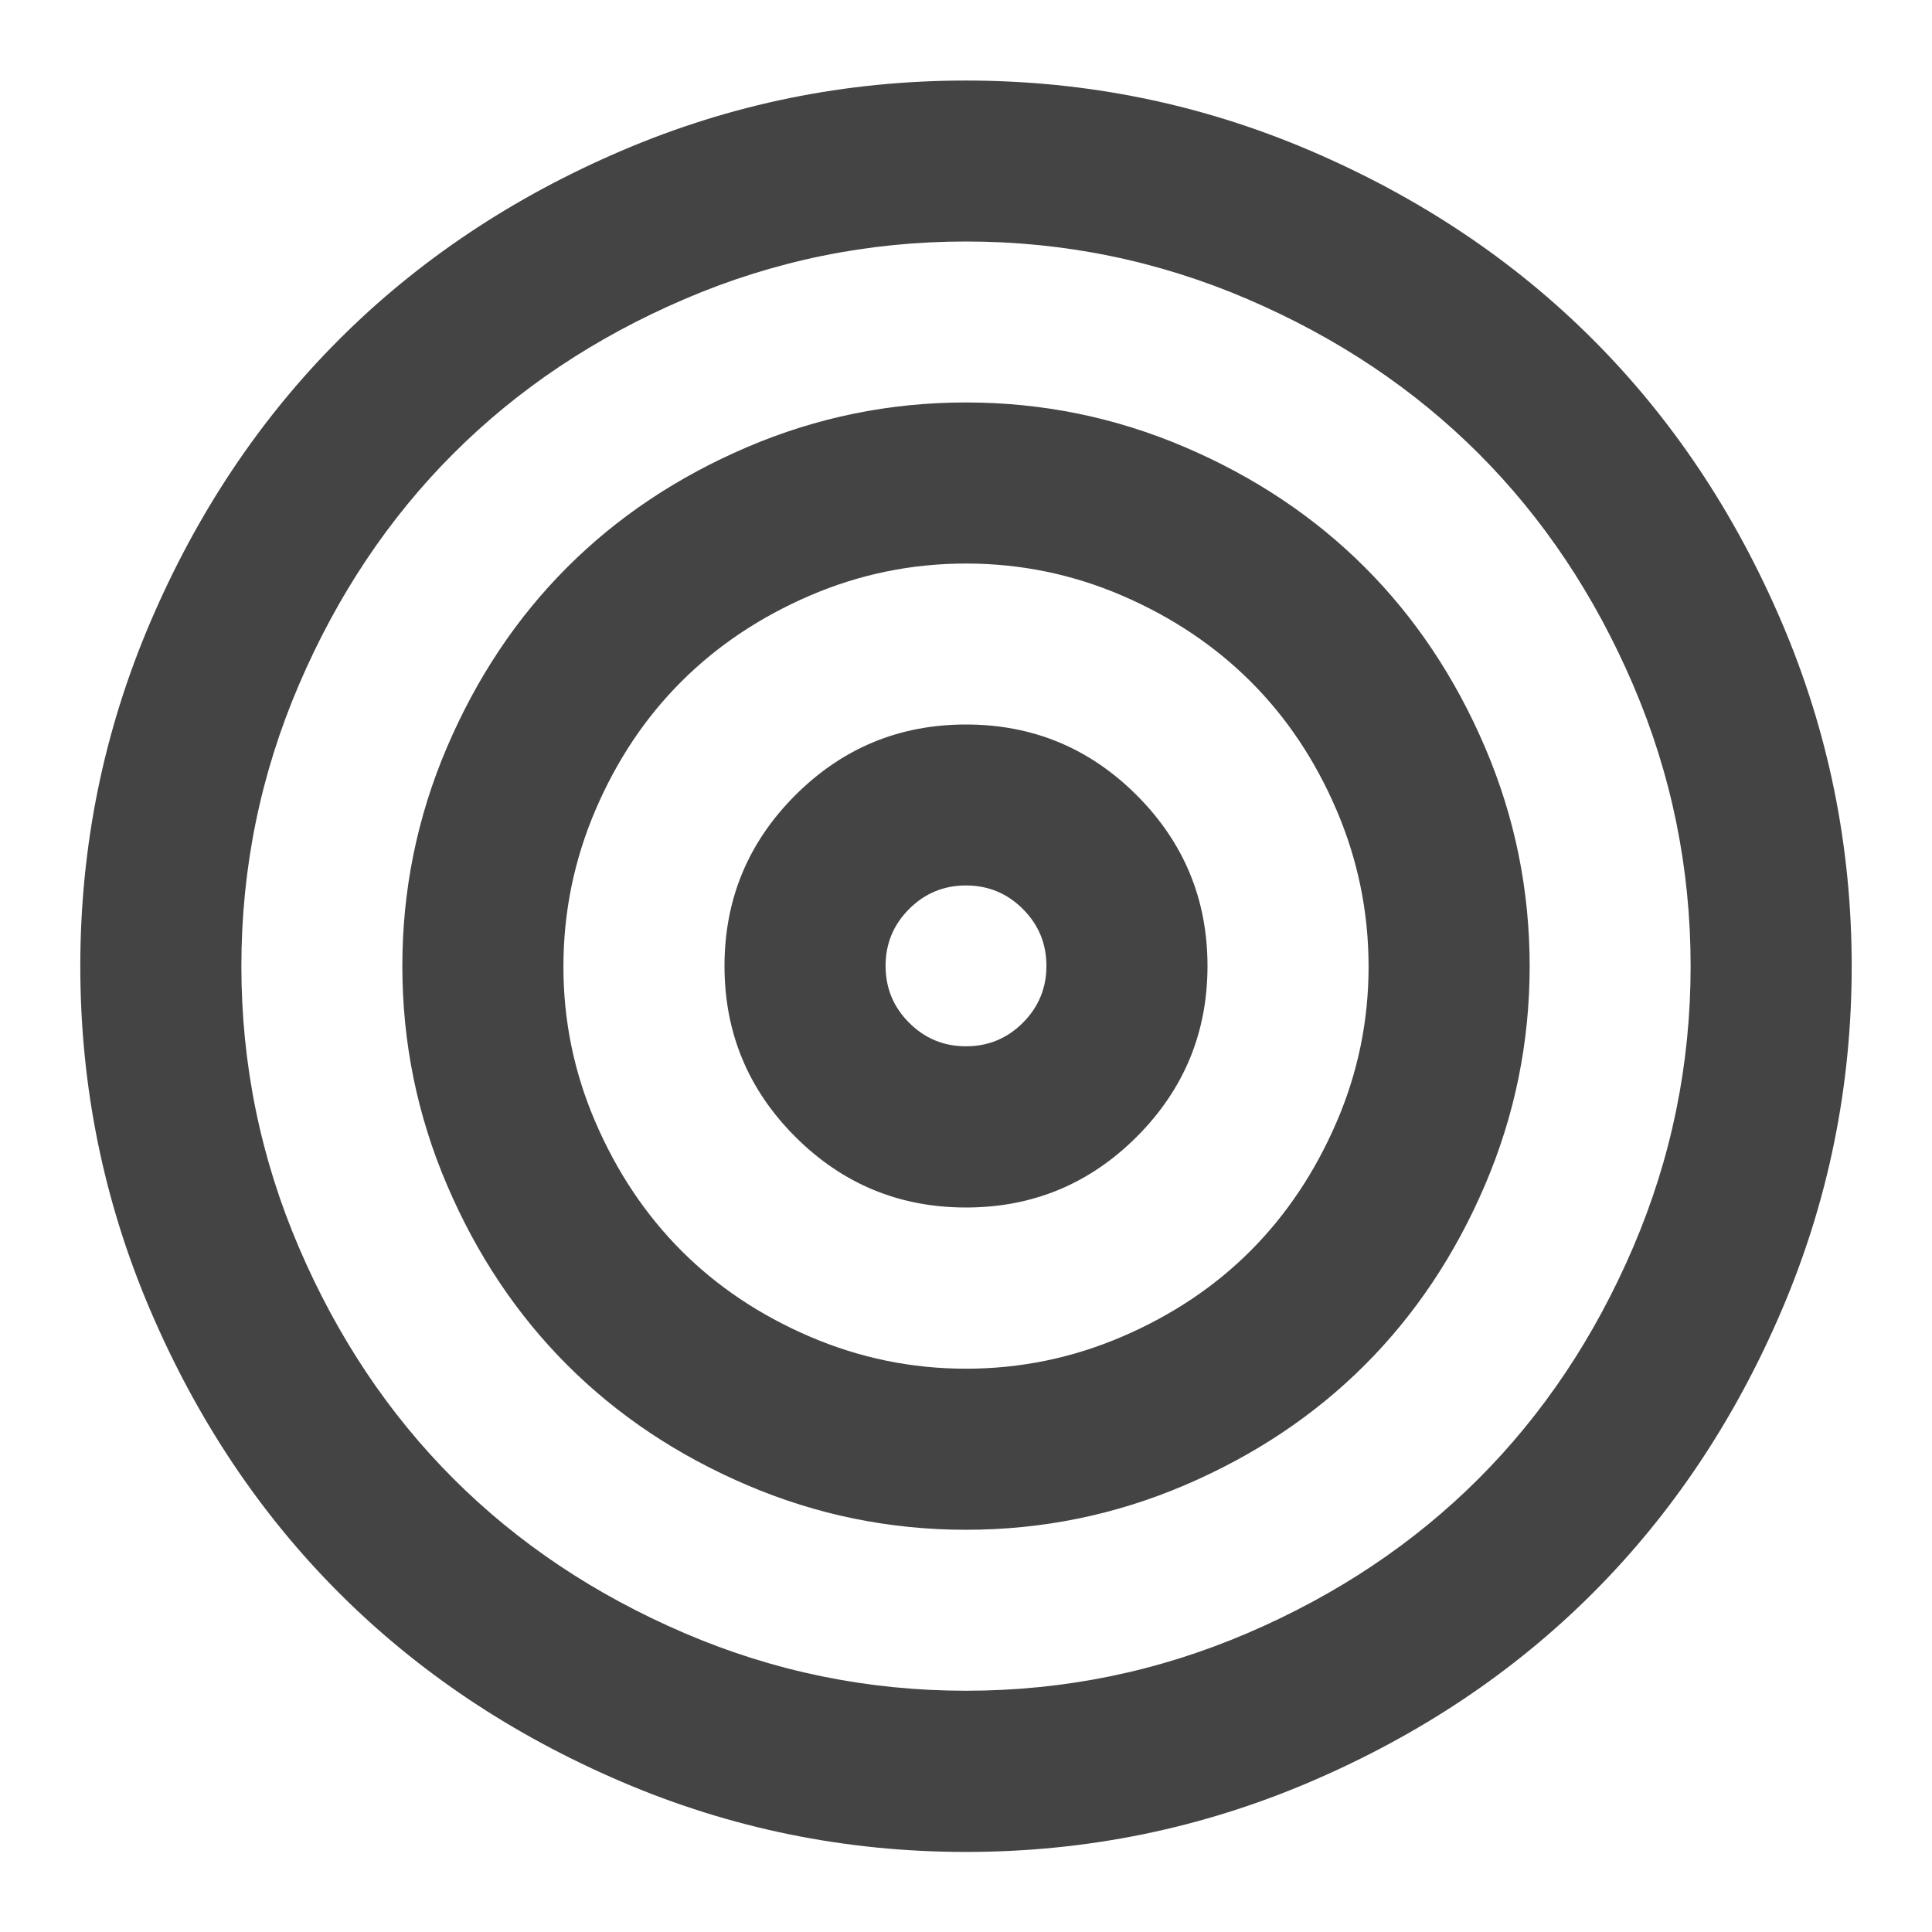 <?xml version="1.0" encoding="utf-8"?>
<!-- Generated by IcoMoon.io -->
<!DOCTYPE svg PUBLIC "-//W3C//DTD SVG 1.1//EN" "http://www.w3.org/Graphics/SVG/1.1/DTD/svg11.dtd">
<svg version="1.1" xmlns="http://www.w3.org/2000/svg" xmlns:xlink="http://www.w3.org/1999/xlink" width="16" height="16" viewBox="0 0 16 16">
<path fill="#444444" d="M8 0.667q1.495 0 2.852 0.581t2.339 1.563 1.563 2.339 0.581 2.852-0.581 2.852-1.563 2.339-2.339 1.563-2.852 0.581-2.852-0.581-2.339-1.563-1.563-2.339-0.581-2.852 0.581-2.852 1.563-2.339 2.339-1.563 2.852-0.581zM8 2q-1.219 0-2.331 0.477t-1.914 1.279-1.279 1.914-0.477 2.331 0.477 2.331 1.279 1.914 1.914 1.279 2.331 0.477 2.331-0.477 1.914-1.279 1.279-1.914 0.477-2.331-0.477-2.331-1.279-1.914-1.914-1.279-2.331-0.477zM8 3.333q0.948 0 1.813 0.37t1.49 0.995 0.995 1.49 0.37 1.813-0.37 1.813-0.995 1.49-1.49 0.995-1.813 0.37-1.813-0.37-1.49-0.995-0.995-1.49-0.37-1.813 0.37-1.813 0.995-1.49 1.49-0.995 1.813-0.37zM8 4.667q-0.677 0-1.294 0.266t-1.063 0.711-0.711 1.063-0.266 1.294 0.266 1.294 0.711 1.063 1.063 0.711 1.294 0.266 1.294-0.266 1.063-0.711 0.711-1.063 0.266-1.294-0.266-1.294-0.711-1.063-1.063-0.711-1.294-0.266zM8 6q0.828 0 1.414 0.586t0.586 1.414-0.586 1.414-1.414 0.586-1.414-0.586-0.586-1.414 0.586-1.414 1.414-0.586zM8 7.333q-0.276 0-0.471 0.195t-0.195 0.471 0.195 0.471 0.471 0.195 0.471-0.195 0.195-0.471-0.195-0.471-0.471-0.195z"></path>
</svg>
